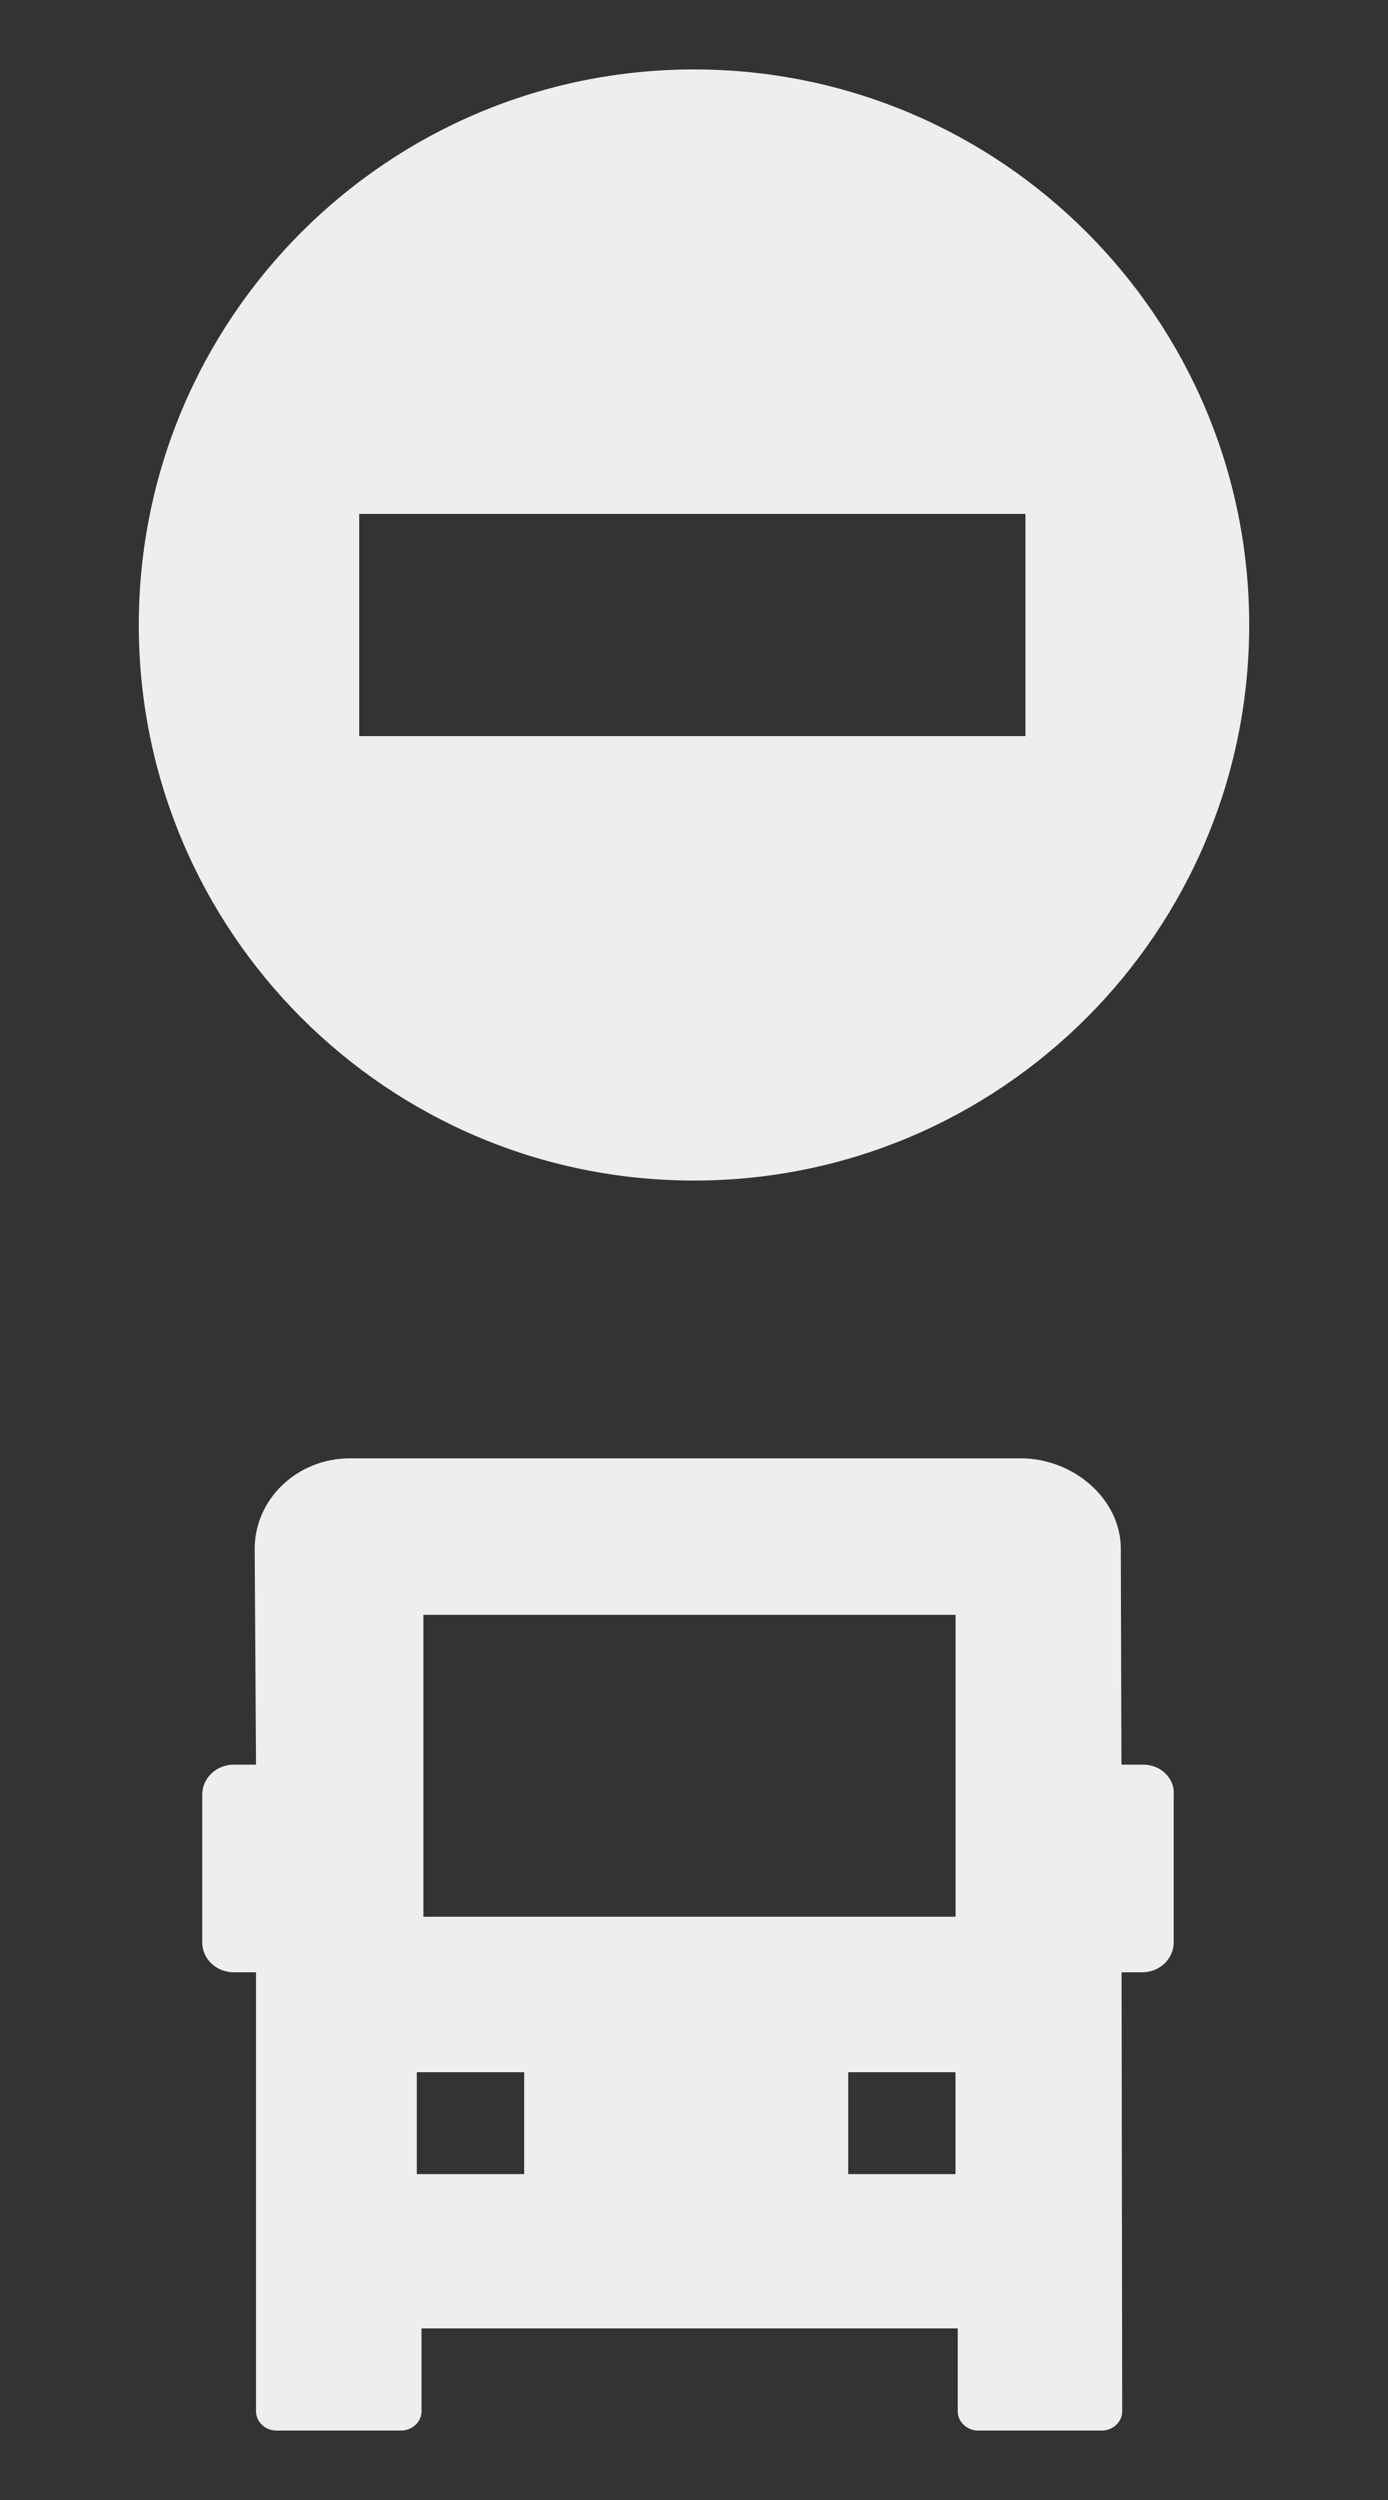 <svg width="20" height="36" viewBox="0 0 20 36" fill="none" xmlns="http://www.w3.org/2000/svg">
<rect x="0" y="0" width="20" height="36" fill="#333333" stroke="none"/>
<path fill-rule="evenodd" clip-rule="evenodd" d="M16.159 25.411H16.477C16.723 25.411 16.931 25.609 16.912 25.842V27.97C16.912 28.204 16.714 28.401 16.458 28.401L16.161 28.401L16.17 34.722C16.17 34.874 16.038 35 15.877 35H14.093C13.932 35 13.8 34.874 13.8 34.722V33.529H6.074V34.722C6.074 34.874 5.941 35 5.781 35H3.982C3.821 35 3.689 34.874 3.689 34.722V33.052V28.401H3.368C3.122 28.401 2.914 28.213 2.914 27.97V25.842C2.914 25.609 3.112 25.411 3.368 25.411H3.689L3.67 22.302C3.67 21.584 4.285 21 5.042 21H14.709C15.466 21 16.15 21.584 16.15 22.302L16.159 25.411ZM13.769 23.254H6.101V27.601H13.769V23.254ZM6.006 29.84H7.553V31.307H6.006V29.84ZM12.222 29.84H13.768V31.307H12.222V29.84Z" fill="#eee"/>
<path fill-rule="evenodd" clip-rule="evenodd" d="M18 9C18 13.418 14.418 17 10 17C5.582 17 2 13.418 2 9C2 4.582 5.582 1 10 1C14.418 1 18 4.582 18 9ZM5.176 7.4H14.776V10.6H5.176V7.4Z" fill="#eee"/>
</svg>
